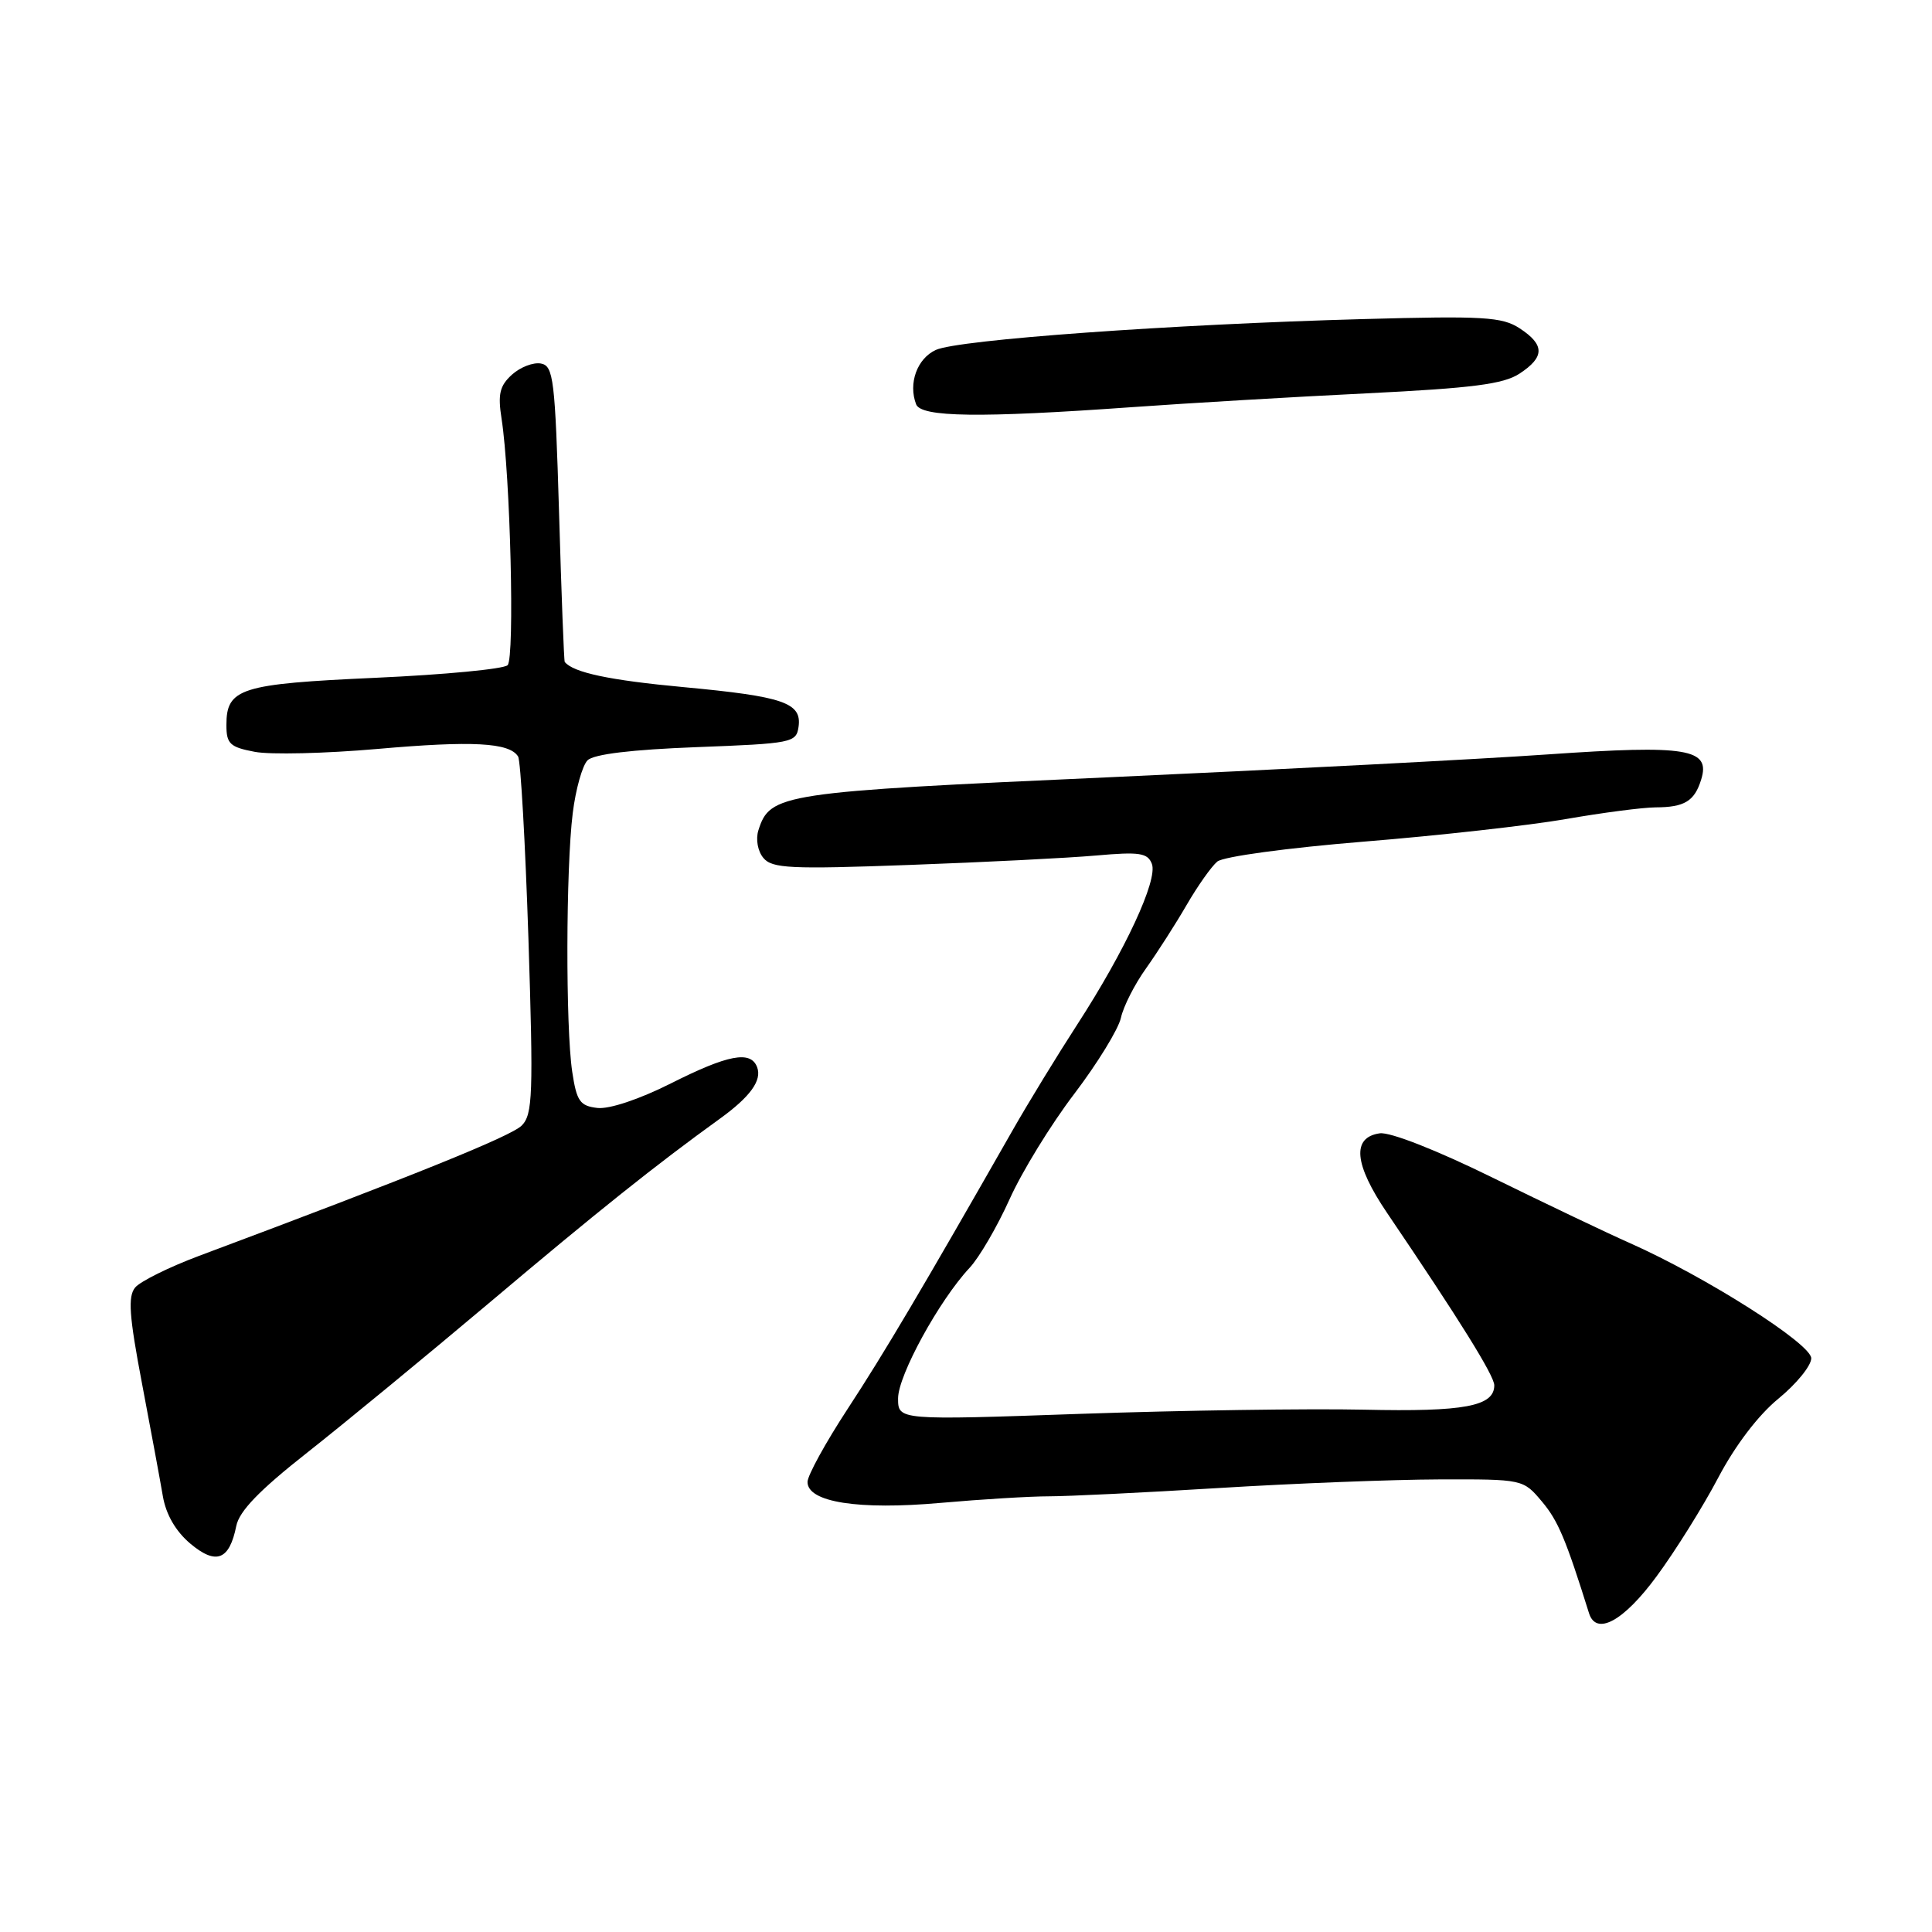 <?xml version="1.0" encoding="UTF-8" standalone="no"?>
<!DOCTYPE svg PUBLIC "-//W3C//DTD SVG 1.1//EN" "http://www.w3.org/Graphics/SVG/1.1/DTD/svg11.dtd" >
<svg xmlns="http://www.w3.org/2000/svg" xmlns:xlink="http://www.w3.org/1999/xlink" version="1.1" viewBox="0 0 256 256">
 <g >
 <path fill="currentColor"
d=" M 219.51 208.87 C 221.99 205.51 225.66 199.63 227.67 195.81 C 229.91 191.55 232.98 187.51 235.66 185.32 C 238.05 183.36 240.00 180.96 240.00 179.98 C 240.00 178.06 226.01 169.18 216.00 164.73 C 212.97 163.39 204.80 159.49 197.83 156.07 C 190.38 152.40 184.20 149.98 182.83 150.17 C 179.09 150.70 179.41 154.24 183.79 160.71 C 193.42 174.92 198.00 182.29 198.00 183.56 C 198.00 186.34 194.04 187.09 180.74 186.79 C 173.46 186.63 156.59 186.88 143.25 187.34 C 119.00 188.19 119.00 188.19 119.00 185.29 C 119.00 182.25 124.45 172.30 128.47 168.00 C 129.76 166.62 132.14 162.53 133.78 158.89 C 135.41 155.26 139.26 148.99 142.34 144.95 C 145.41 140.91 148.20 136.37 148.53 134.86 C 148.86 133.35 150.36 130.40 151.86 128.31 C 153.35 126.21 155.77 122.44 157.23 119.92 C 158.69 117.40 160.52 114.81 161.30 114.16 C 162.10 113.50 170.57 112.35 180.72 111.52 C 190.62 110.72 202.66 109.37 207.49 108.53 C 212.31 107.69 217.67 106.99 219.38 106.98 C 223.20 106.97 224.53 106.16 225.41 103.31 C 226.70 99.20 223.57 98.68 205.14 99.96 C 195.99 100.60 169.92 101.95 147.20 102.98 C 103.40 104.95 102.04 105.15 100.49 110.02 C 100.12 111.21 100.40 112.78 101.15 113.68 C 102.30 115.07 104.72 115.19 120.48 114.61 C 130.39 114.25 141.53 113.69 145.24 113.36 C 151.00 112.85 152.07 113.01 152.63 114.47 C 153.44 116.60 149.09 125.96 142.75 135.74 C 140.14 139.77 136.27 146.09 134.17 149.78 C 122.23 170.72 117.13 179.34 112.34 186.65 C 109.40 191.14 107.00 195.51 107.00 196.37 C 107.00 199.05 113.74 200.11 124.64 199.14 C 130.06 198.66 136.53 198.27 139.00 198.27 C 141.47 198.27 151.60 197.78 161.50 197.17 C 171.40 196.56 184.52 196.05 190.66 196.03 C 201.82 196.00 201.82 196.00 204.32 198.97 C 206.45 201.50 207.48 203.94 210.55 213.75 C 211.50 216.80 215.14 214.82 219.51 208.87 Z  M 31.31 202.19 C 31.71 200.22 34.39 197.45 40.68 192.50 C 45.53 188.68 56.47 179.68 65.00 172.49 C 79.16 160.54 86.87 154.38 95.38 148.24 C 99.42 145.32 100.99 143.15 100.32 141.40 C 99.47 139.17 96.47 139.74 88.89 143.56 C 84.72 145.66 80.73 146.99 79.16 146.81 C 76.84 146.54 76.41 145.92 75.82 142.00 C 74.94 136.09 74.98 115.05 75.89 107.75 C 76.28 104.58 77.17 101.43 77.85 100.75 C 78.66 99.93 83.69 99.33 92.30 99.00 C 104.93 98.52 105.51 98.41 105.81 96.32 C 106.27 93.12 103.86 92.29 90.60 91.05 C 80.78 90.14 75.96 89.12 74.83 87.71 C 74.73 87.60 74.39 78.73 74.08 68.01 C 73.55 50.20 73.34 48.49 71.68 48.17 C 70.67 47.98 68.95 48.64 67.84 49.64 C 66.21 51.12 65.95 52.22 66.46 55.48 C 67.62 62.93 68.22 87.18 67.26 88.14 C 66.75 88.65 58.89 89.40 49.78 89.81 C 31.83 90.62 30.00 91.20 30.00 96.08 C 30.00 98.56 30.47 99.00 33.75 99.62 C 35.81 100.02 43.12 99.84 50.00 99.24 C 62.59 98.13 67.51 98.39 68.65 100.24 C 68.99 100.79 69.60 111.65 70.02 124.37 C 70.68 145.05 70.59 147.67 69.13 149.14 C 67.72 150.56 54.75 155.80 26.32 166.43 C 22.38 167.91 18.59 169.79 17.91 170.60 C 16.93 171.79 17.11 174.34 18.81 183.29 C 19.98 189.46 21.23 196.19 21.58 198.26 C 22.00 200.69 23.28 202.90 25.22 204.54 C 28.64 207.41 30.40 206.73 31.31 202.19 Z  M 150.00 53.95 C 157.43 53.42 171.42 52.59 181.09 52.12 C 195.09 51.43 199.23 50.90 201.34 49.51 C 204.70 47.31 204.70 45.69 201.37 43.51 C 199.05 41.99 196.62 41.84 180.62 42.28 C 155.11 42.98 126.95 45.01 124.00 46.37 C 121.52 47.51 120.33 50.80 121.39 53.57 C 122.05 55.29 129.85 55.39 150.00 53.95 Z "/>
</g>
</svg>